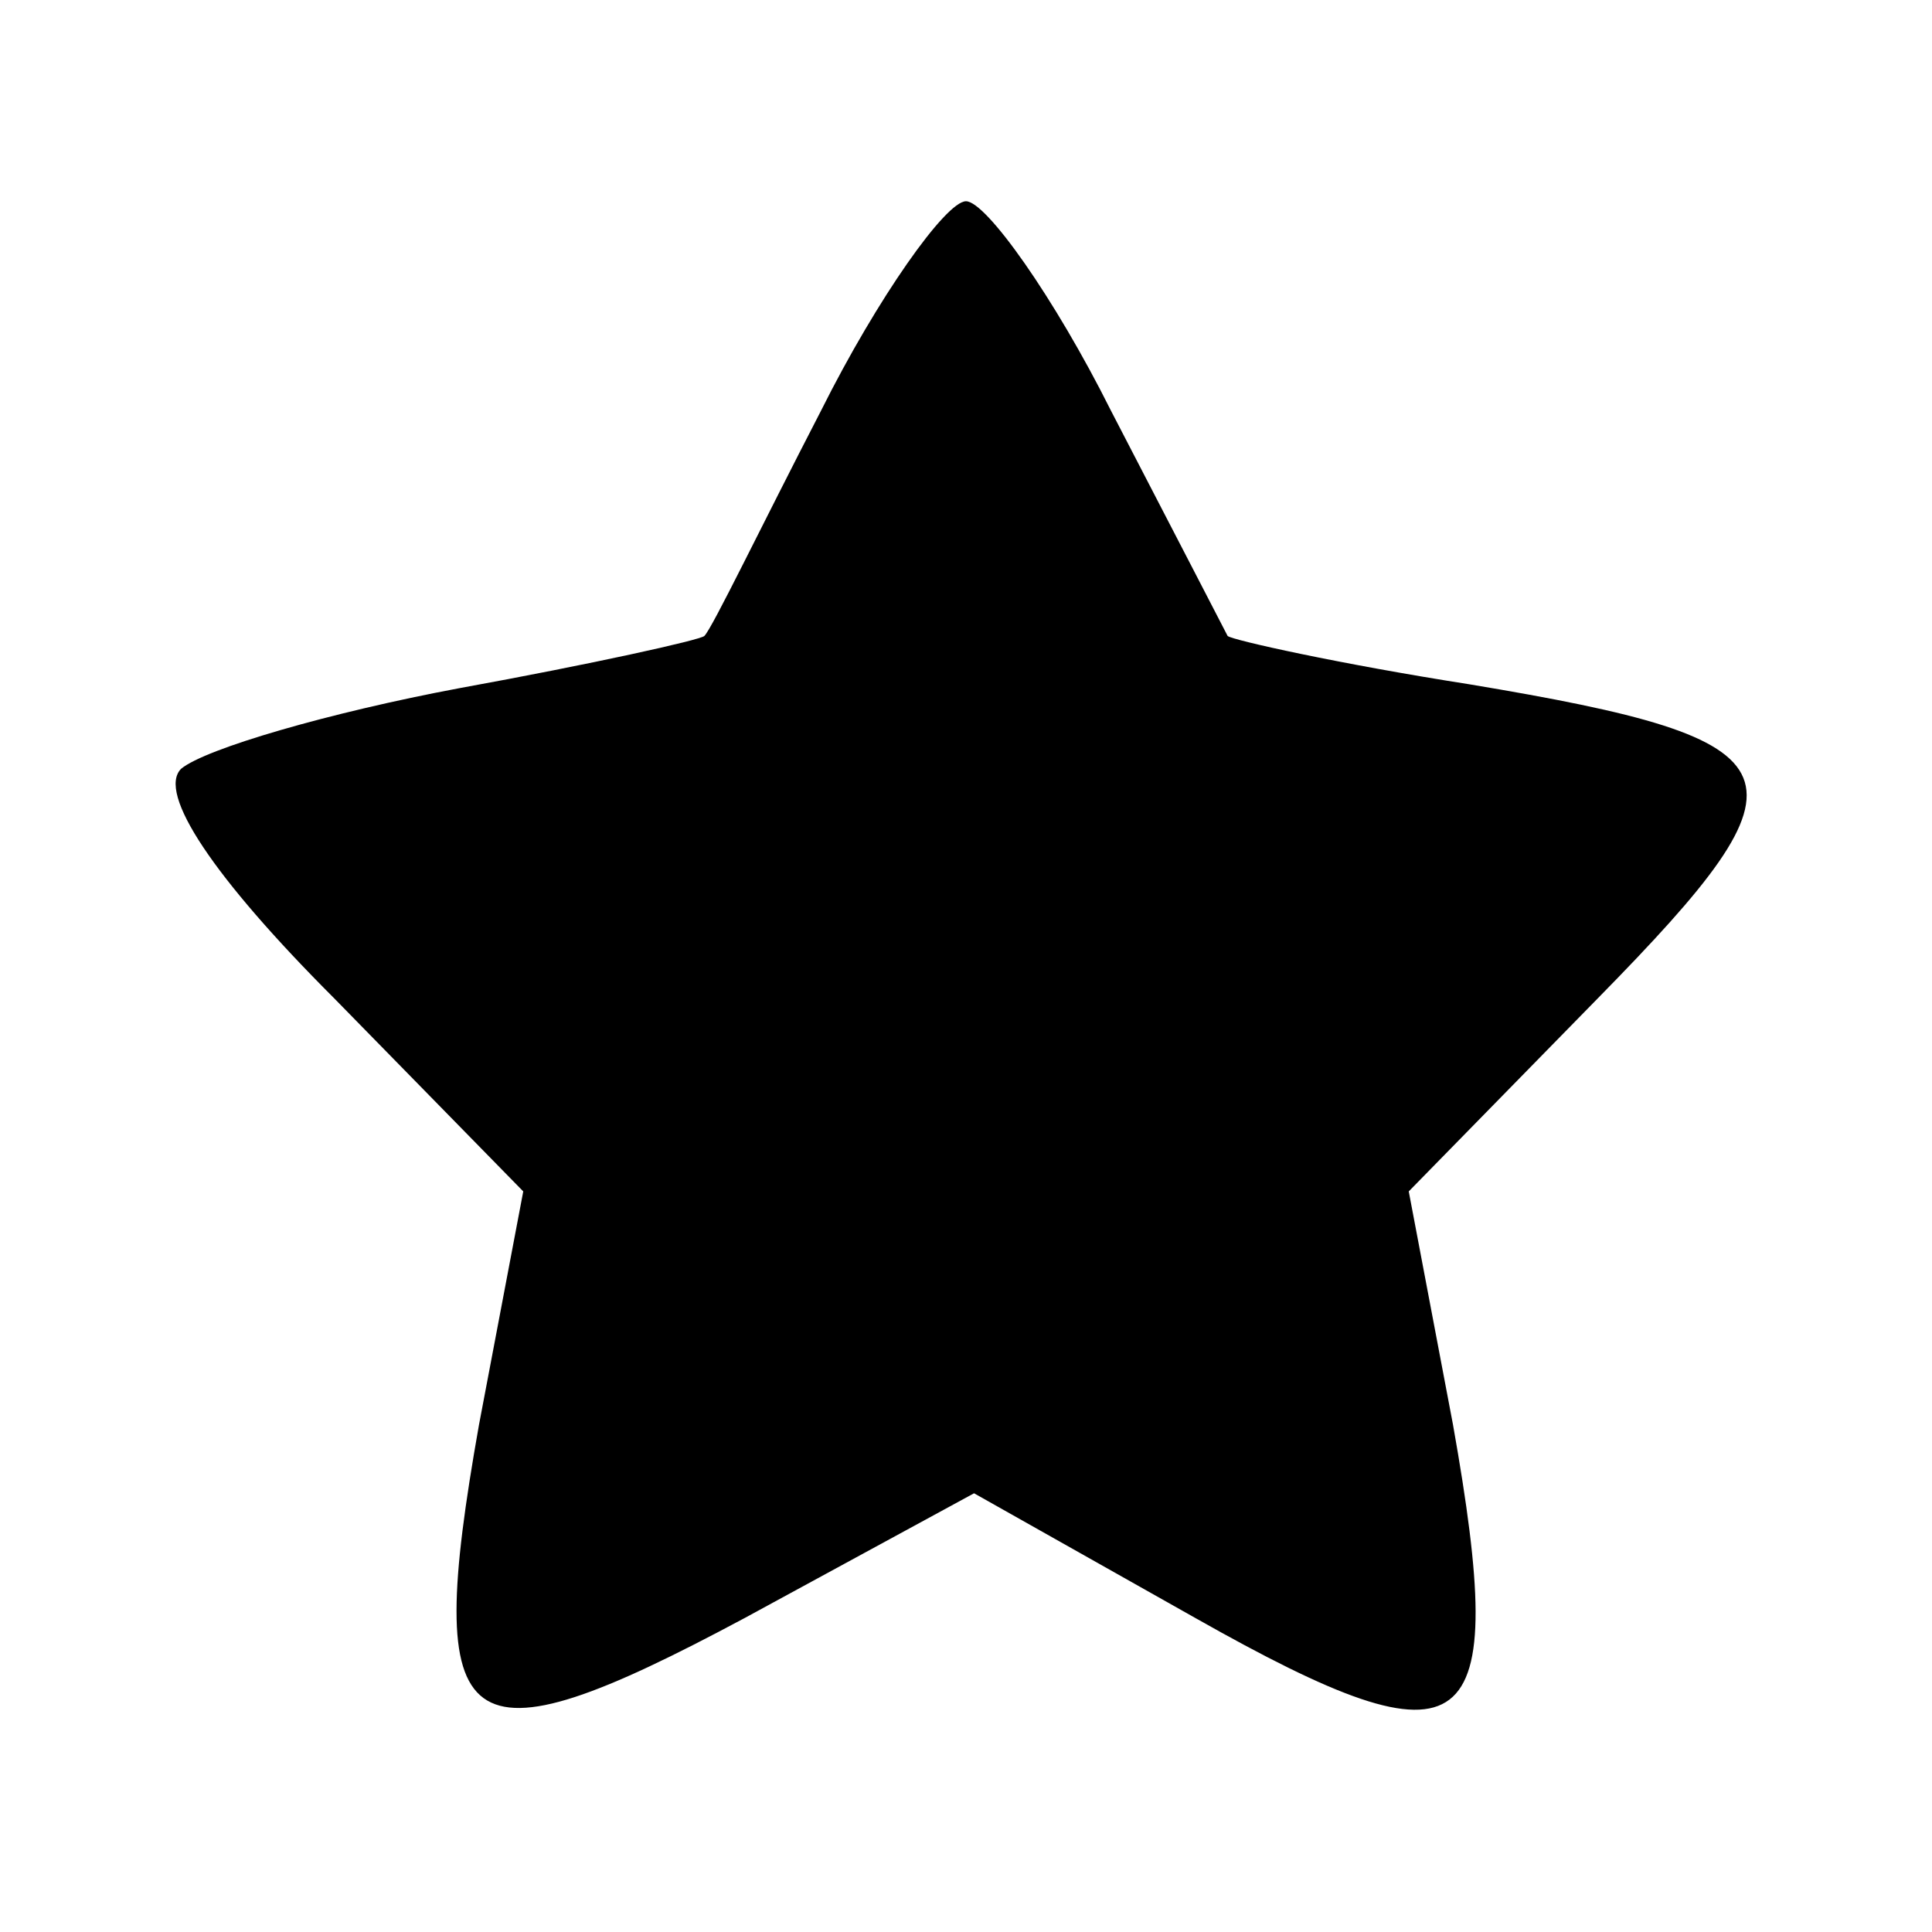 <?xml version="1.0" standalone="no"?>
<!DOCTYPE svg PUBLIC "-//W3C//DTD SVG 20010904//EN"
 "http://www.w3.org/TR/2001/REC-SVG-20010904/DTD/svg10.dtd">
<svg version="1.0" xmlns="http://www.w3.org/2000/svg"
 width="30pt" height="30pt" viewBox="0 0 48 48"
 preserveAspectRatio="xMidYMid meet">

<g transform="translate(0,48) scale(0.1,-0.1)"
fill="#000000" stroke="none">
<path d="M204 378 c-15 -29 -27 -54 -29 -56 -1 -1 -28 -7 -61 -13 -32 -6 -63
-15 -69 -20 -6 -6 8 -27 38 -57 l47 -48 -11 -58 c-14 -79 -5 -86 66 -48 l57
31 55 -31 c69 -39 78 -31 64 48 l-11 58 47 48 c55 56 52 64 -32 78 -32 5 -59
11 -60 12 -1 2 -14 27 -29 56 -14 28 -31 52 -36 52 -5 0 -22 -24 -36 -52z"/>
</g>
</svg>

